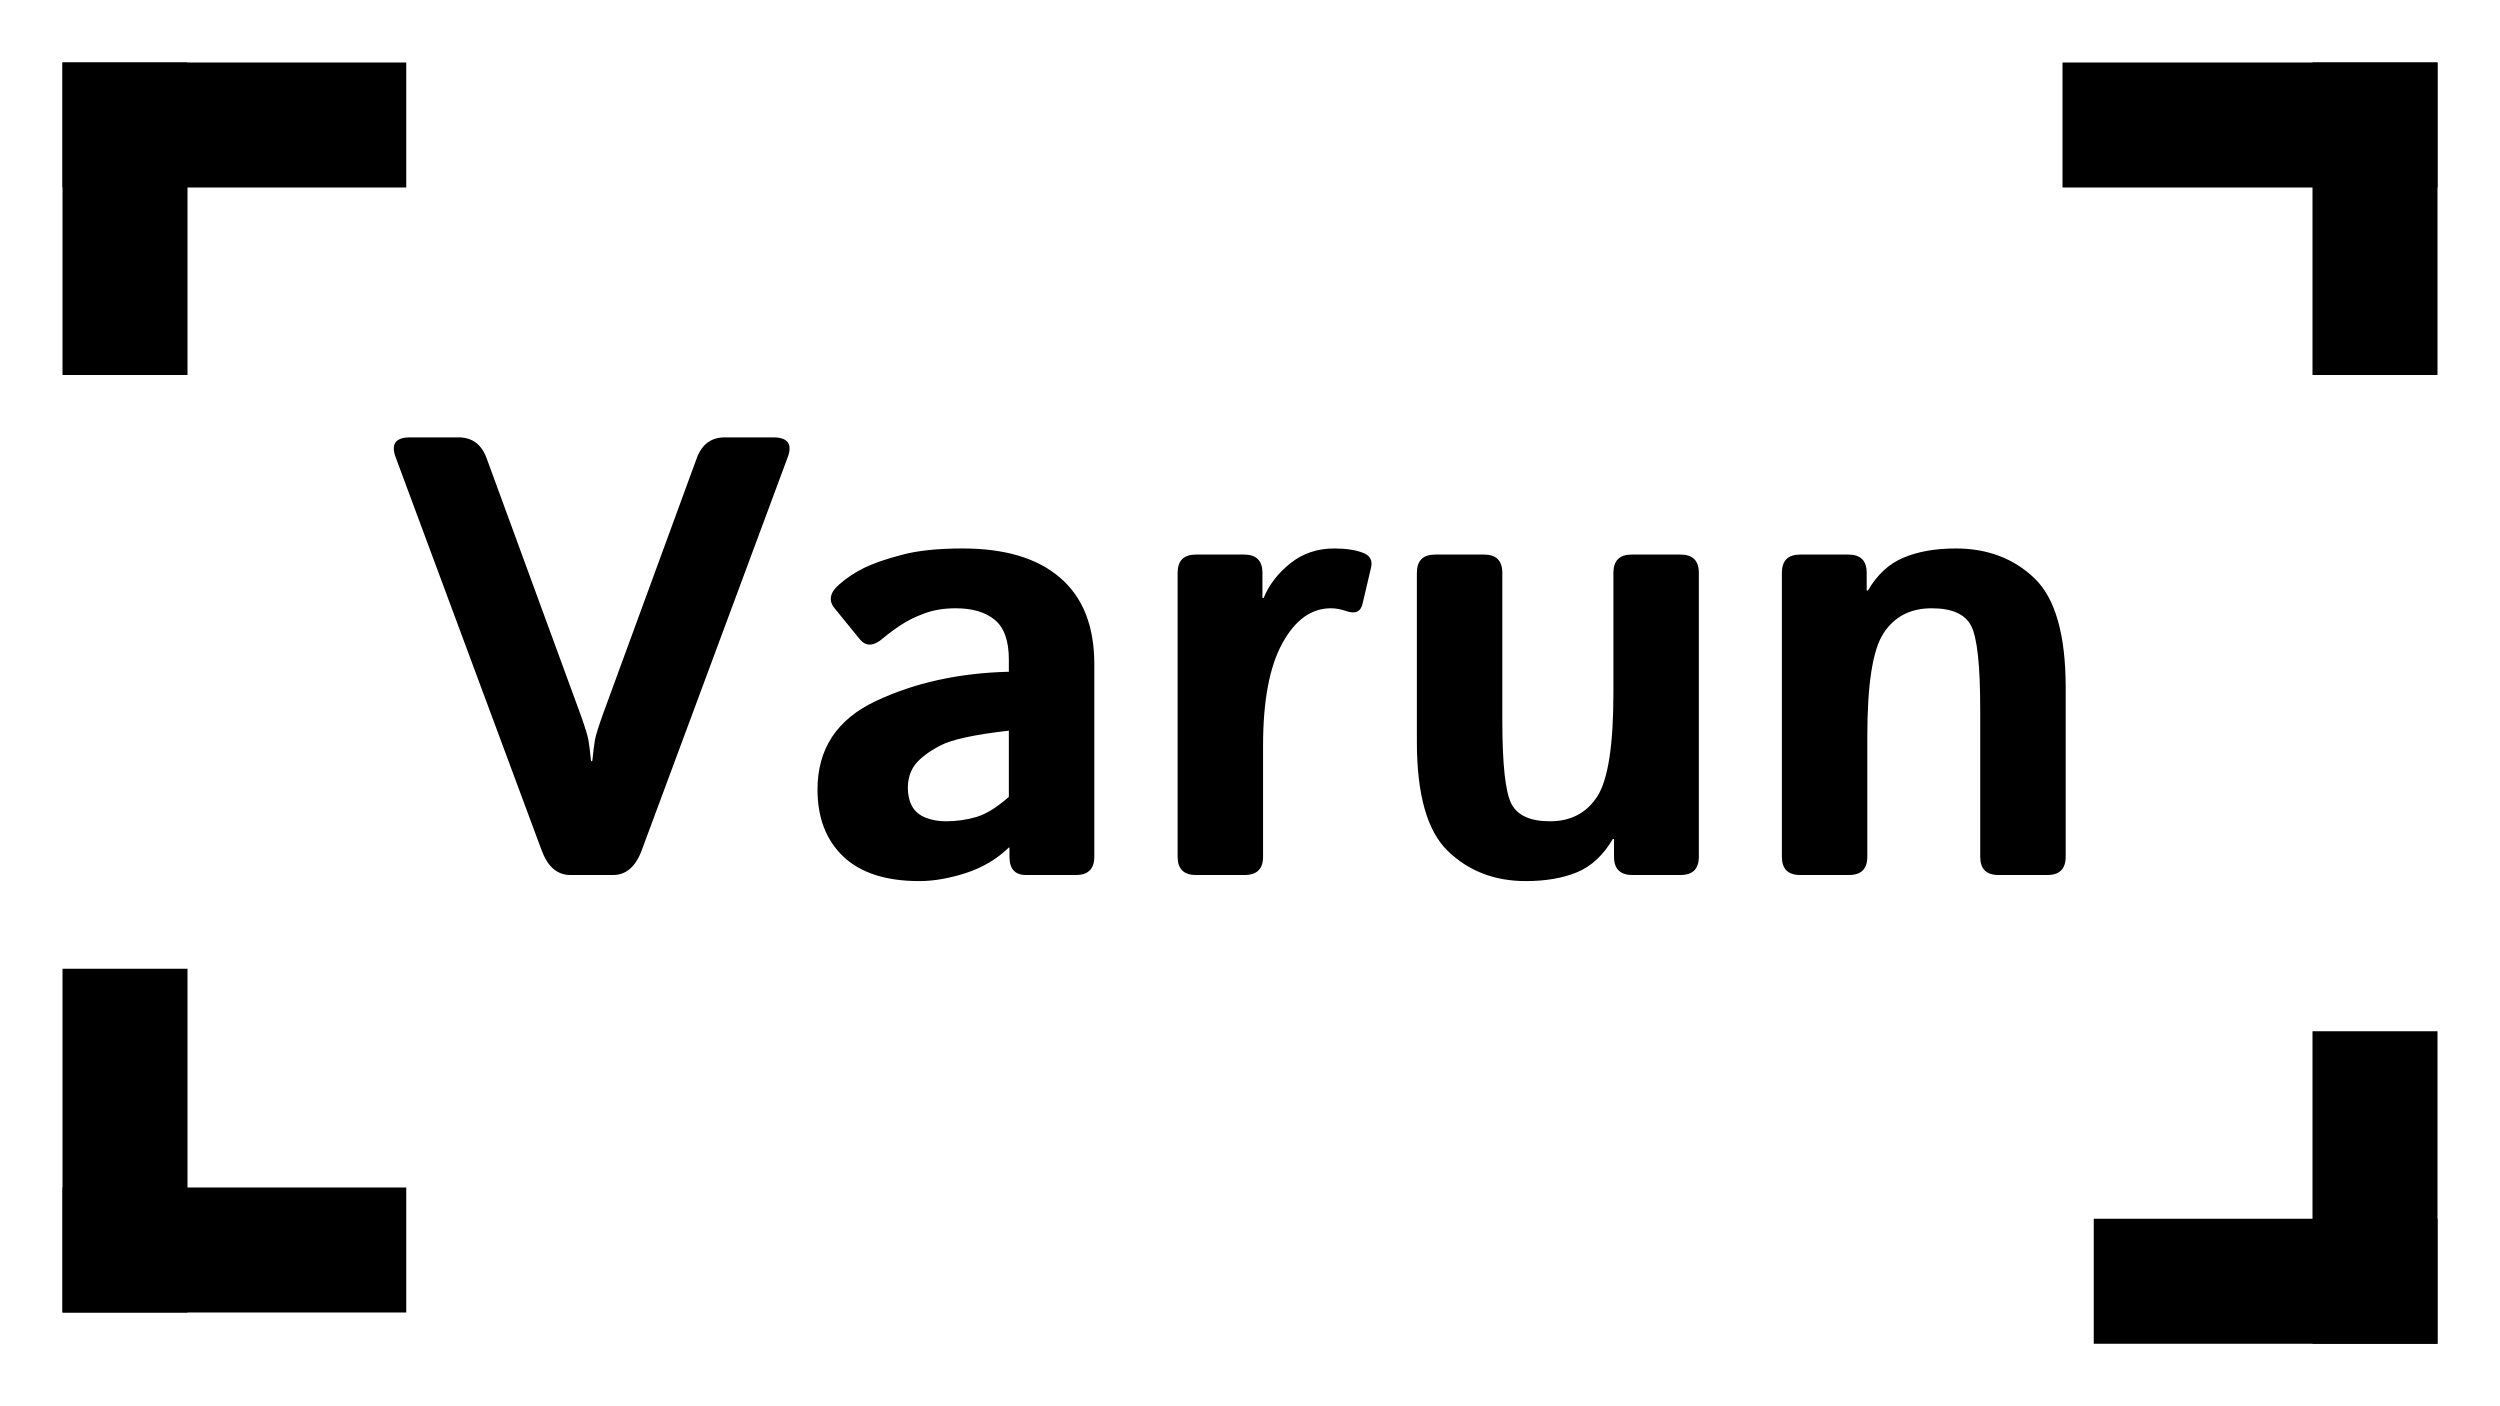 <svg width="80" height="45" viewBox="0 0 80 45" fill="none" xmlns="http://www.w3.org/2000/svg">
<rect width="80" height="45" fill="white"/>
<rect x="2" y="2" width="11" height="4" fill="black"/>
<rect x="67" y="39" width="11" height="4" fill="black"/>
<rect x="2" y="38" width="11" height="4" fill="black"/>
<rect x="66" y="2" width="12" height="4" fill="black"/>
<rect x="2" y="12" width="10" height="4" transform="rotate(-90 2 12)" fill="black"/>
<rect x="74" y="12" width="10" height="4" transform="rotate(-90 74 12)" fill="black"/>
<rect x="74" y="43" width="10" height="4" transform="rotate(-90 74 43)" fill="black"/>
<rect x="2" y="42" width="11" height="4" transform="rotate(-90 2 42)" fill="black"/>
<path d="M12.664 14.641C12.501 14.211 12.654 13.996 13.123 13.996H14.676C15.112 13.996 15.412 14.221 15.574 14.67L18.562 22.824C18.712 23.241 18.8 23.521 18.826 23.664C18.852 23.801 18.881 24.032 18.914 24.357H18.953C18.986 24.032 19.015 23.801 19.041 23.664C19.067 23.521 19.155 23.241 19.305 22.824L22.293 14.67C22.456 14.221 22.755 13.996 23.191 13.996H24.744C25.213 13.996 25.366 14.211 25.203 14.641L20.535 27.209C20.34 27.736 20.034 28 19.617 28H18.25C17.833 28 17.527 27.736 17.332 27.209L12.664 14.641ZM26.16 25.266C26.16 23.963 26.782 23.02 28.025 22.434C29.269 21.848 30.688 21.535 32.283 21.496V21.105C32.283 20.506 32.133 20.083 31.834 19.836C31.535 19.588 31.118 19.465 30.584 19.465C30.206 19.465 29.871 19.52 29.578 19.631C29.292 19.735 29.041 19.859 28.826 20.002C28.618 20.139 28.429 20.279 28.26 20.422C27.96 20.682 27.713 20.695 27.518 20.461L26.707 19.465C26.505 19.217 26.554 18.963 26.854 18.703C27.081 18.501 27.345 18.326 27.645 18.176C27.951 18.026 28.354 17.886 28.855 17.756C29.357 17.619 30.008 17.551 30.809 17.551C32.163 17.551 33.201 17.863 33.924 18.488C34.653 19.113 35.018 20.035 35.018 21.252V27.414C35.018 27.805 34.822 28 34.432 28H32.83C32.478 28 32.303 27.805 32.303 27.414V27.121H32.283C31.899 27.492 31.437 27.766 30.896 27.941C30.363 28.111 29.871 28.195 29.422 28.195C28.354 28.195 27.544 27.935 26.99 27.414C26.437 26.887 26.16 26.171 26.16 25.266ZM29.051 25.207C29.051 25.435 29.096 25.634 29.188 25.803C29.279 25.965 29.422 26.086 29.617 26.164C29.812 26.242 30.031 26.281 30.271 26.281C30.604 26.281 30.926 26.236 31.238 26.145C31.551 26.053 31.899 25.838 32.283 25.5V23.381C31.189 23.505 30.457 23.664 30.086 23.859C29.715 24.055 29.448 24.256 29.285 24.465C29.129 24.673 29.051 24.921 29.051 25.207ZM38.27 28C37.879 28 37.684 27.805 37.684 27.414V18.332C37.684 17.941 37.879 17.746 38.27 17.746H39.812C40.203 17.746 40.398 17.941 40.398 18.332V19.133H40.438C40.607 18.716 40.89 18.348 41.287 18.029C41.684 17.71 42.153 17.551 42.693 17.551C43.065 17.551 43.37 17.596 43.611 17.688C43.839 17.772 43.927 17.928 43.875 18.156L43.602 19.318C43.543 19.579 43.367 19.657 43.074 19.553C42.905 19.494 42.742 19.465 42.586 19.465C41.961 19.465 41.443 19.839 41.033 20.588C40.623 21.337 40.418 22.427 40.418 23.859V27.414C40.418 27.805 40.223 28 39.832 28H38.27ZM45.34 23.742V18.332C45.34 17.941 45.535 17.746 45.926 17.746H47.488C47.879 17.746 48.074 17.941 48.074 18.332V23.039C48.074 24.458 48.172 25.354 48.367 25.725C48.562 26.096 48.973 26.281 49.598 26.281C50.262 26.281 50.766 26.018 51.111 25.49C51.456 24.956 51.629 23.853 51.629 22.18V18.332C51.629 17.941 51.824 17.746 52.215 17.746H53.777C54.168 17.746 54.363 17.941 54.363 18.332V27.414C54.363 27.805 54.168 28 53.777 28H52.234C51.844 28 51.648 27.805 51.648 27.414V26.848H51.609C51.31 27.362 50.929 27.717 50.467 27.912C50.005 28.101 49.458 28.195 48.826 28.195C47.83 28.195 47 27.876 46.336 27.238C45.672 26.6 45.34 25.435 45.34 23.742ZM57.605 28C57.215 28 57.02 27.805 57.02 27.414V18.332C57.02 17.941 57.215 17.746 57.605 17.746H59.148C59.539 17.746 59.734 17.941 59.734 18.332V18.898H59.773C60.073 18.384 60.454 18.033 60.916 17.844C61.378 17.648 61.935 17.551 62.586 17.551C63.602 17.551 64.441 17.87 65.106 18.508C65.769 19.146 66.102 20.311 66.102 22.004V27.414C66.102 27.805 65.906 28 65.516 28H63.953C63.562 28 63.367 27.805 63.367 27.414V22.707C63.367 21.288 63.27 20.393 63.074 20.021C62.879 19.65 62.459 19.465 61.815 19.465C61.131 19.465 60.617 19.732 60.272 20.266C59.926 20.793 59.754 21.893 59.754 23.566V27.414C59.754 27.805 59.559 28 59.168 28H57.605Z" fill="black"/>
</svg>
